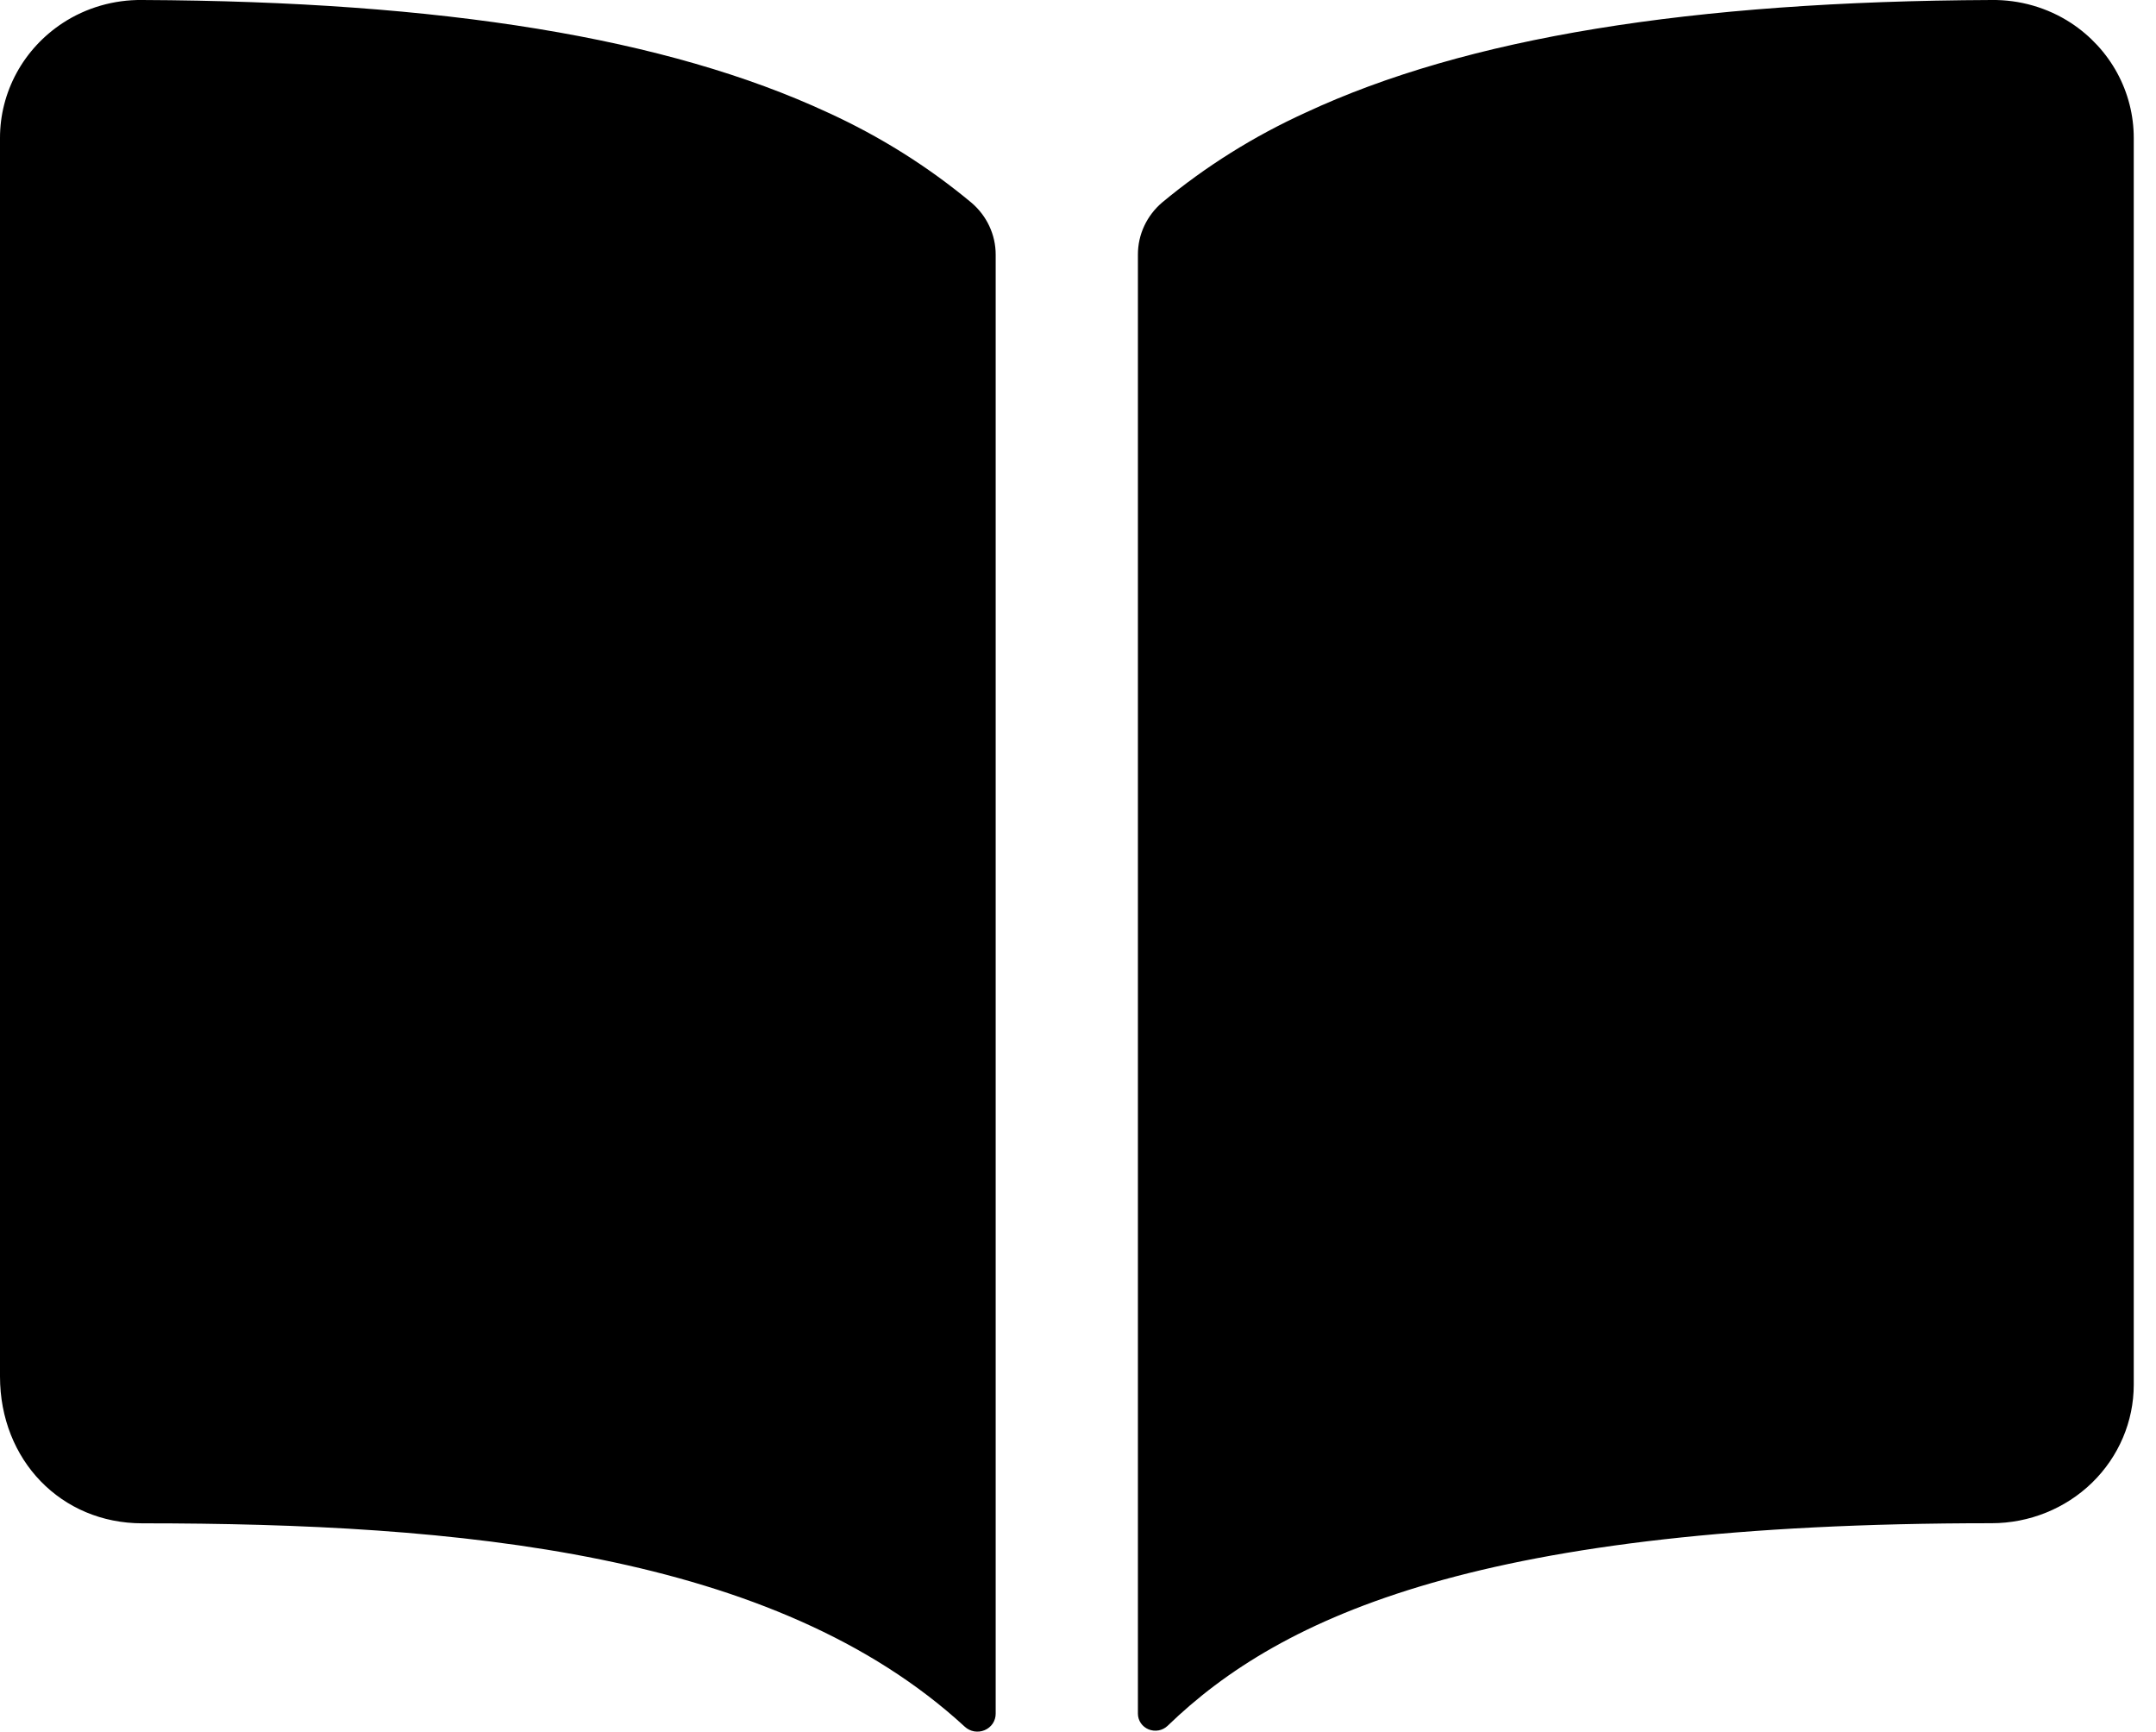 <svg xmlns="http://www.w3.org/2000/svg" width="66" height="53" viewBox="0 0 66 53" fill="none">
<path d="M25.342 3.445C20.425 1.16 13.554 0.04 4.354 0C3.487 -0.011 2.636 0.235 1.916 0.707C1.325 1.096 0.841 1.62 0.507 2.234C0.173 2.848 -0.001 3.532 7.20331e-06 4.227V42.129C7.20331e-06 44.691 1.872 46.624 4.354 46.624C14.025 46.624 23.725 47.504 29.535 52.85C29.615 52.924 29.715 52.973 29.823 52.992C29.93 53.01 30.042 52.998 30.142 52.955C30.243 52.913 30.328 52.843 30.389 52.754C30.448 52.664 30.48 52.56 30.48 52.453V7.793C30.48 7.492 30.414 7.194 30.285 6.919C30.157 6.645 29.97 6.401 29.737 6.203C28.406 5.095 26.927 4.168 25.342 3.445ZM63.398 0.703C62.677 0.233 61.826 -0.012 60.959 0C51.76 0.04 44.888 1.154 39.972 3.445C38.386 4.166 36.907 5.092 35.575 6.198C35.343 6.396 35.156 6.64 35.028 6.915C34.9 7.189 34.834 7.486 34.834 7.788V52.45C34.834 52.553 34.865 52.653 34.923 52.739C34.981 52.824 35.064 52.891 35.161 52.931C35.258 52.97 35.365 52.981 35.469 52.962C35.572 52.943 35.667 52.894 35.743 52.822C39.236 49.444 45.366 46.62 60.965 46.621C62.12 46.621 63.227 46.175 64.044 45.38C64.86 44.584 65.319 43.506 65.319 42.382V4.228C65.32 3.532 65.146 2.846 64.811 2.231C64.476 1.617 63.99 1.092 63.398 0.703Z" fill="black"/>
</svg>
